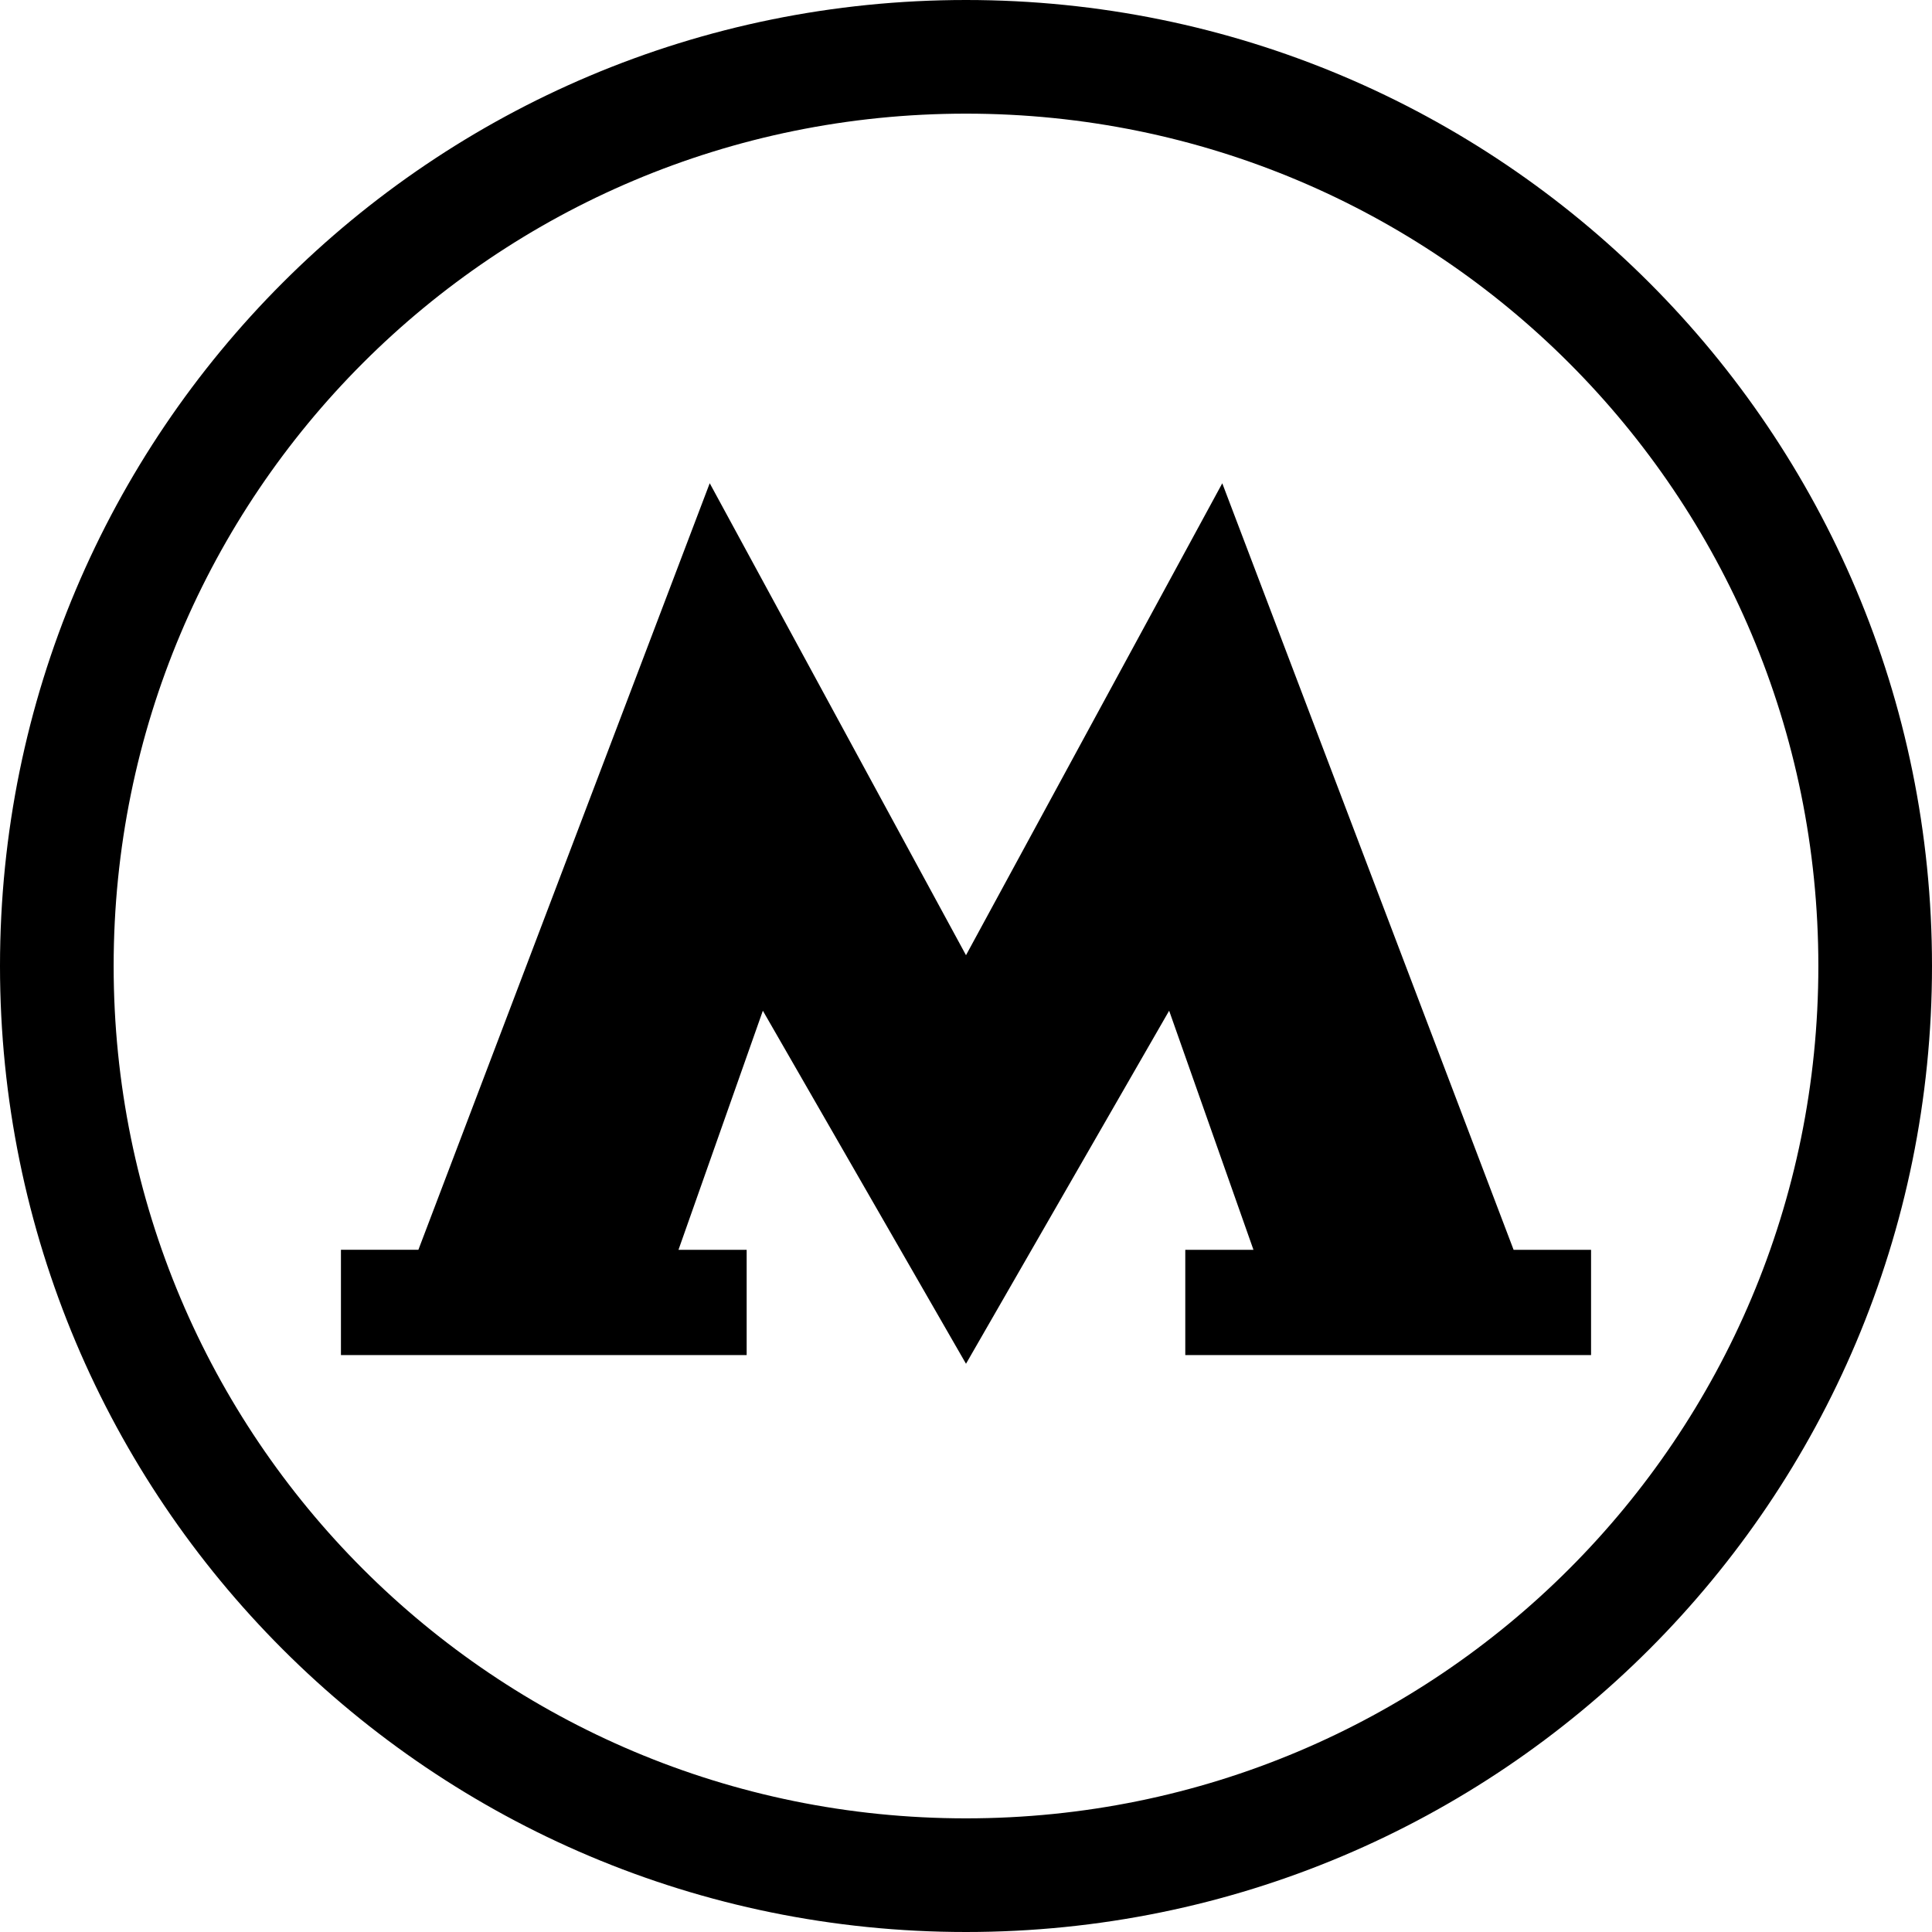 <svg xmlns="http://www.w3.org/2000/svg" viewBox="0 0 34 34"><path d="M17 34C7.6 34 0 26.4 0 17S7.6 0 17 0s17 7.6 17 17-7.6 17-17 17zm0-32C8.7 2 2 8.7 2 17s6.7 15 15 15 15-6.7 15-15S25.3 2 17 2zM17 24l3.575-6.213 1.484 4.208h-1.2v1.852H28v-1.852h-1.363L21.51 8.505 17 16.81l-4.51-8.306-5.127 13.49H6v1.853h7.14v-1.852h-1.2l1.485-4.208L17 24"/></svg>